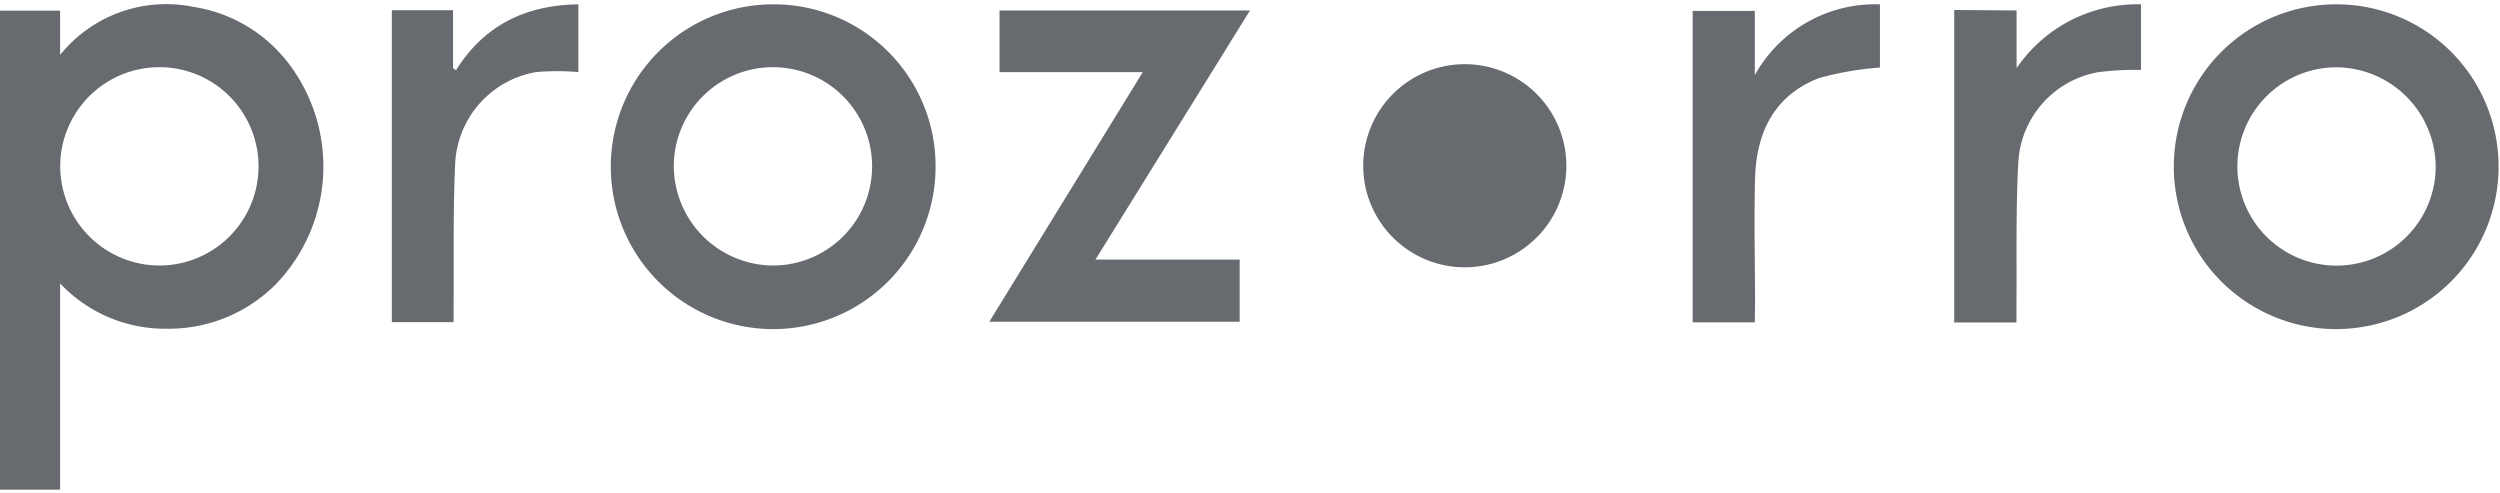 <svg width="208" height="41" viewBox="0 0 208 41" fill="none" xmlns="http://www.w3.org/2000/svg"><path d="M130.32 13.79a8.45 8.45 0 1 0-16.9 0 8.45 8.45 0 1 0 16.9 0zM5 23.58v17.16H0V.89h5v3.68a11.34 11.34 0 0 1 11.08-4 12.3 12.3 0 0 1 7.94 4.72 14.13 14.13 0 0 1-1.08 18.37 12.569 12.569 0 0 1-9 3.69A12 12 0 0 1 5 23.58zm8.3-1.49a8.25 8.25 0 1 0-8.29-8.22 8.27 8.27 0 0 0 8.26 8.22h.03zm194.58-8.28A13.51 13.51 0 1 1 194.37.36a13.482 13.482 0 0 1 13.51 13.45zM194.43 5.6a8.248 8.248 0 0 0-8.127 9.83 8.25 8.25 0 0 0 16.347-1.55 8.32 8.32 0 0 0-8.22-8.28zM77.84 13.9A13.511 13.511 0 1 1 64.43.36 13.46 13.46 0 0 1 77.84 13.9zm-13.49 8.19a8.25 8.25 0 1 0-8.29-8.23 8.3 8.3 0 0 0 8.29 8.23zM83.16 6V.87H104L91.14 21.6h12v5.17H82.31L95.08 6H83.16zM167.78.87v4.8A12.16 12.16 0 0 1 178.13.36v5.46a23.454 23.454 0 0 0-3.58.19 8.06 8.06 0 0 0-6.63 7.58c-.21 3.9-.12 7.81-.15 11.71v1.53h-5.18v-26l5.19.04zM146 26.82h-5.17V.91H146v5.34A11.453 11.453 0 0 1 156.41.36v5.26a26.197 26.197 0 0 0-5.05.87c-3.74 1.43-5.24 4.54-5.34 8.36-.09 3.49 0 7 0 10.48l-.02 1.49zM32.6.85h5.09v4.82l.25.17C40.3 2.08 43.73.43 48.12.36V6a19.71 19.71 0 0 0-3.53 0 8.11 8.11 0 0 0-6.72 7.64c-.18 3.86-.1 7.73-.13 11.59v1.57H32.6V.85z" fill="#676B6F"/></svg>